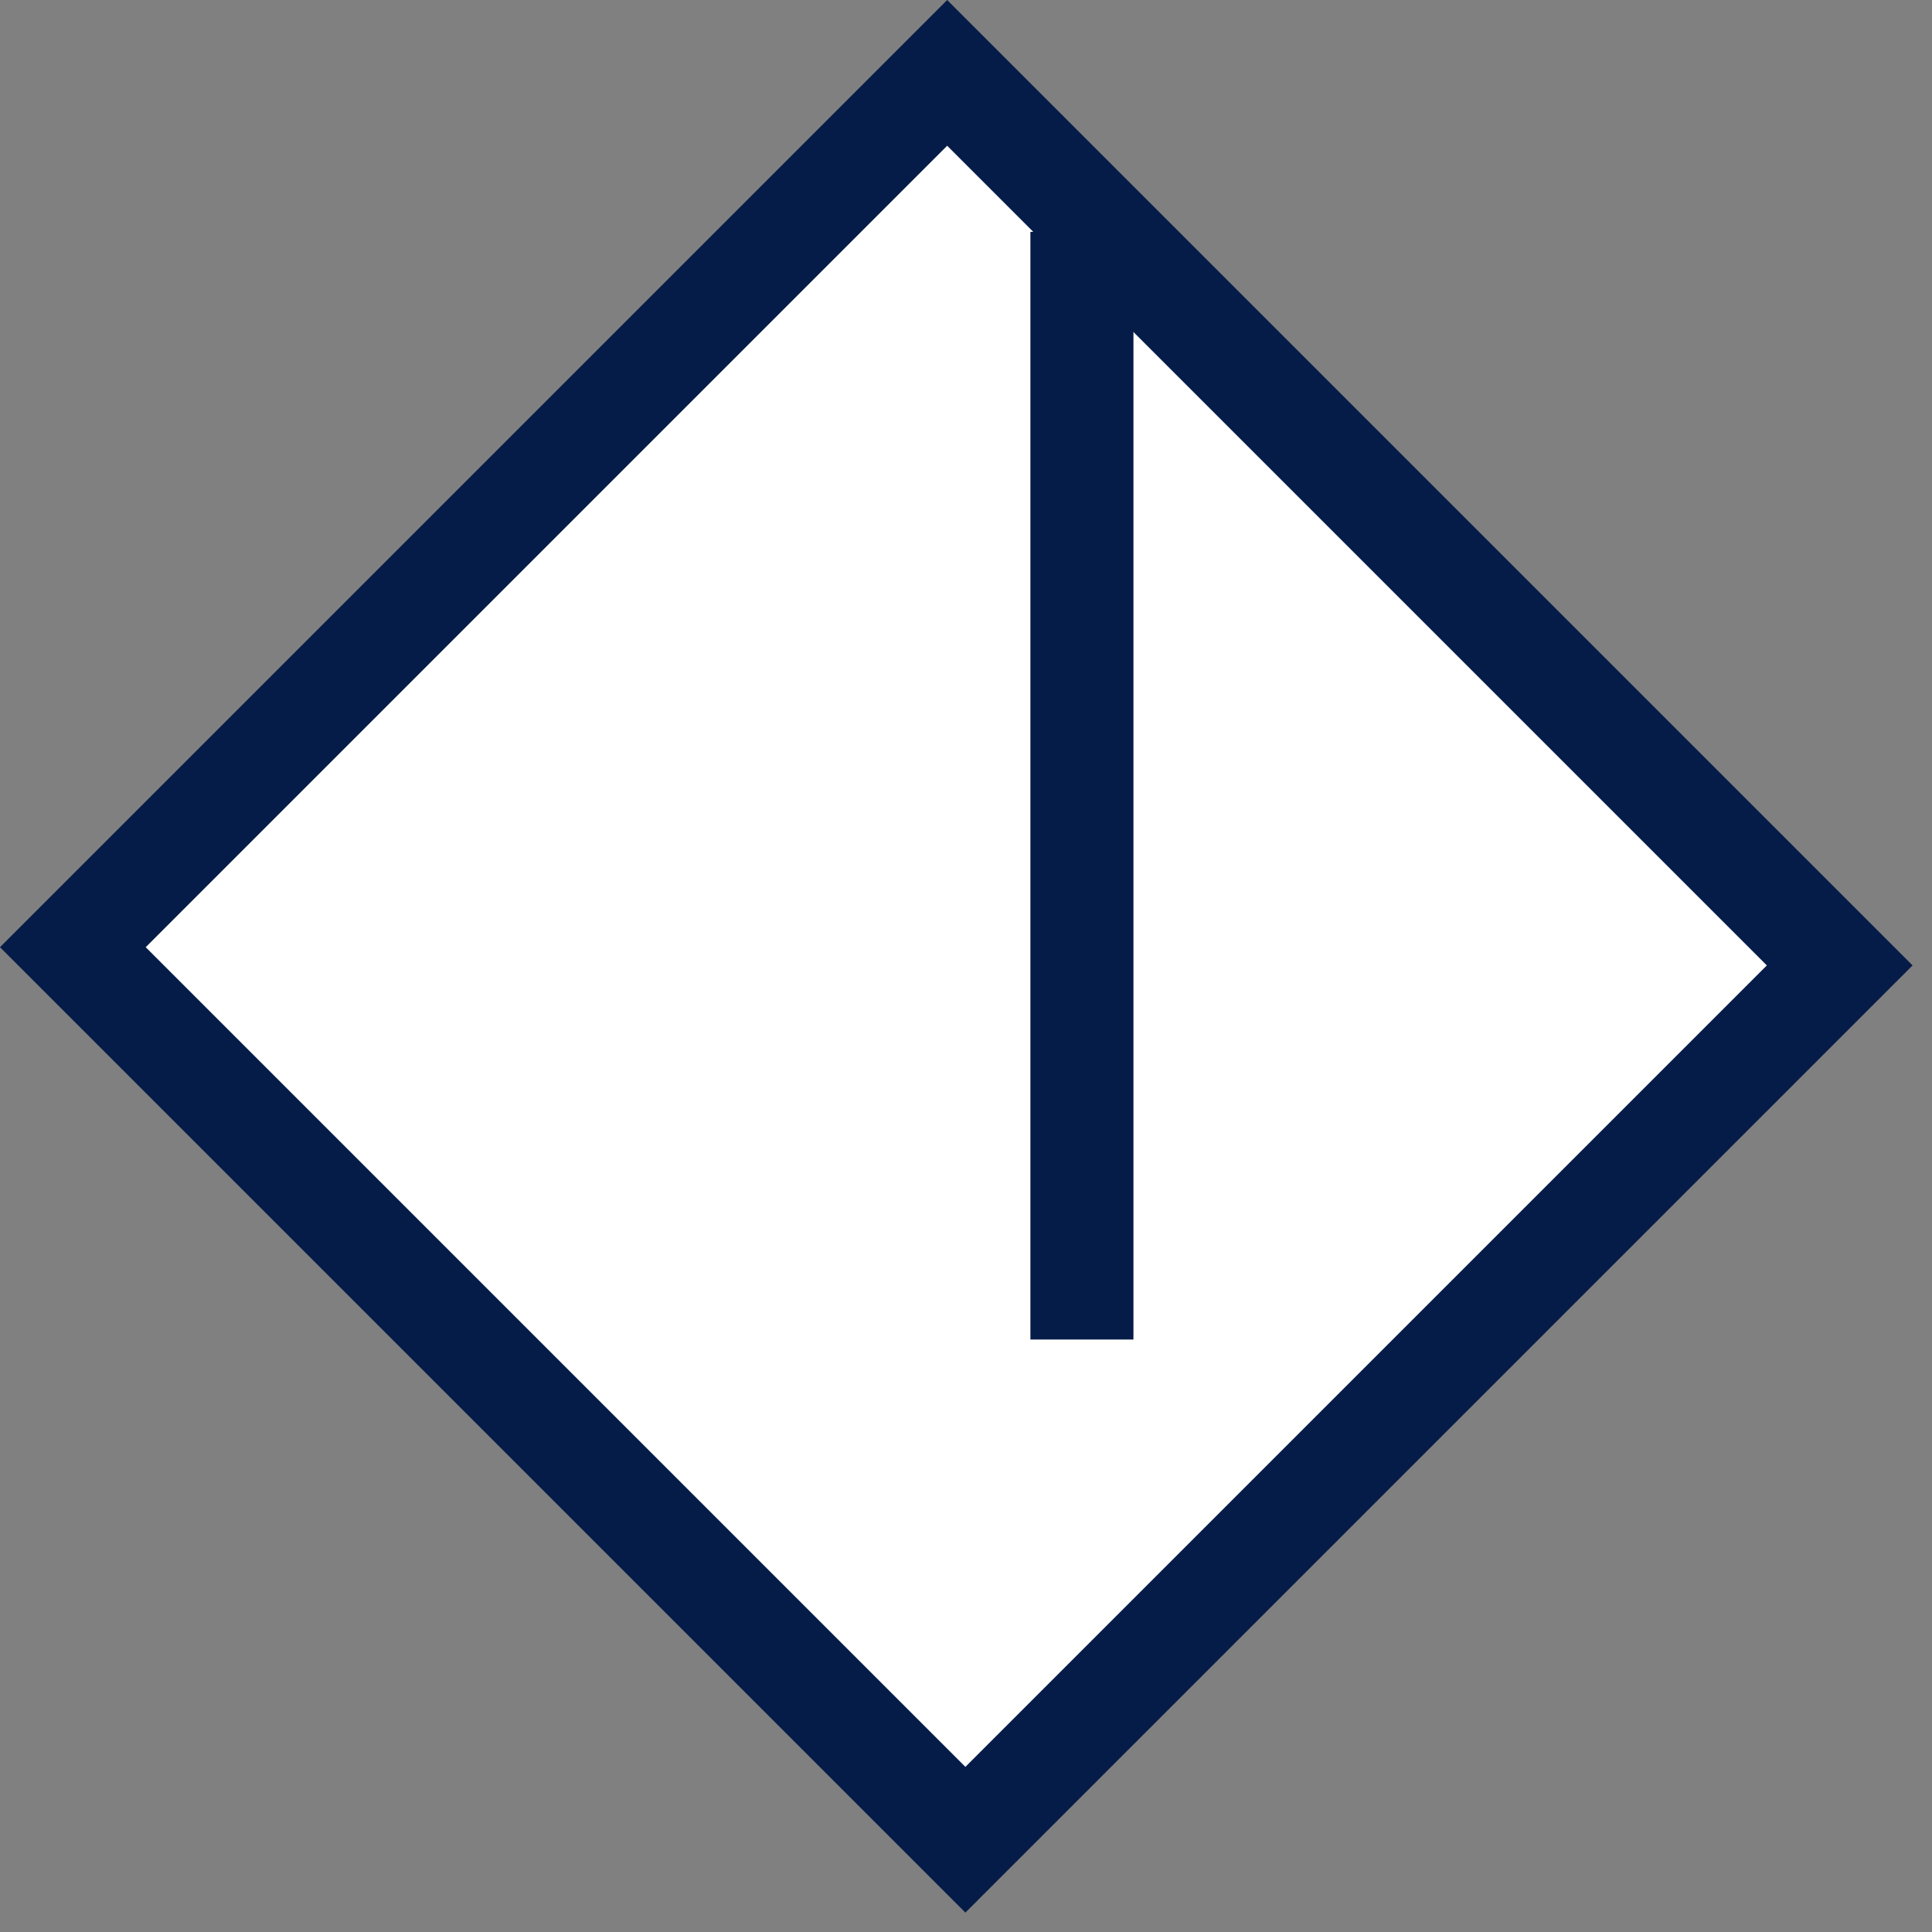 <svg width="75" height="75" viewBox="0 0 75 75" fill="none" xmlns="http://www.w3.org/2000/svg">
<rect x="0" y="0" width="75" height="75" fill="#808080" stroke="none"/>
<rect x="2.828" y="36.77" width="48" height="49" transform="rotate(-45 2.828 36.77)" fill="white" stroke="#061C48" stroke-width="4"/>
<line x1="42" y1="9" x2="42" y2="52" stroke="#061C48" stroke-width="4"/>
</svg>
